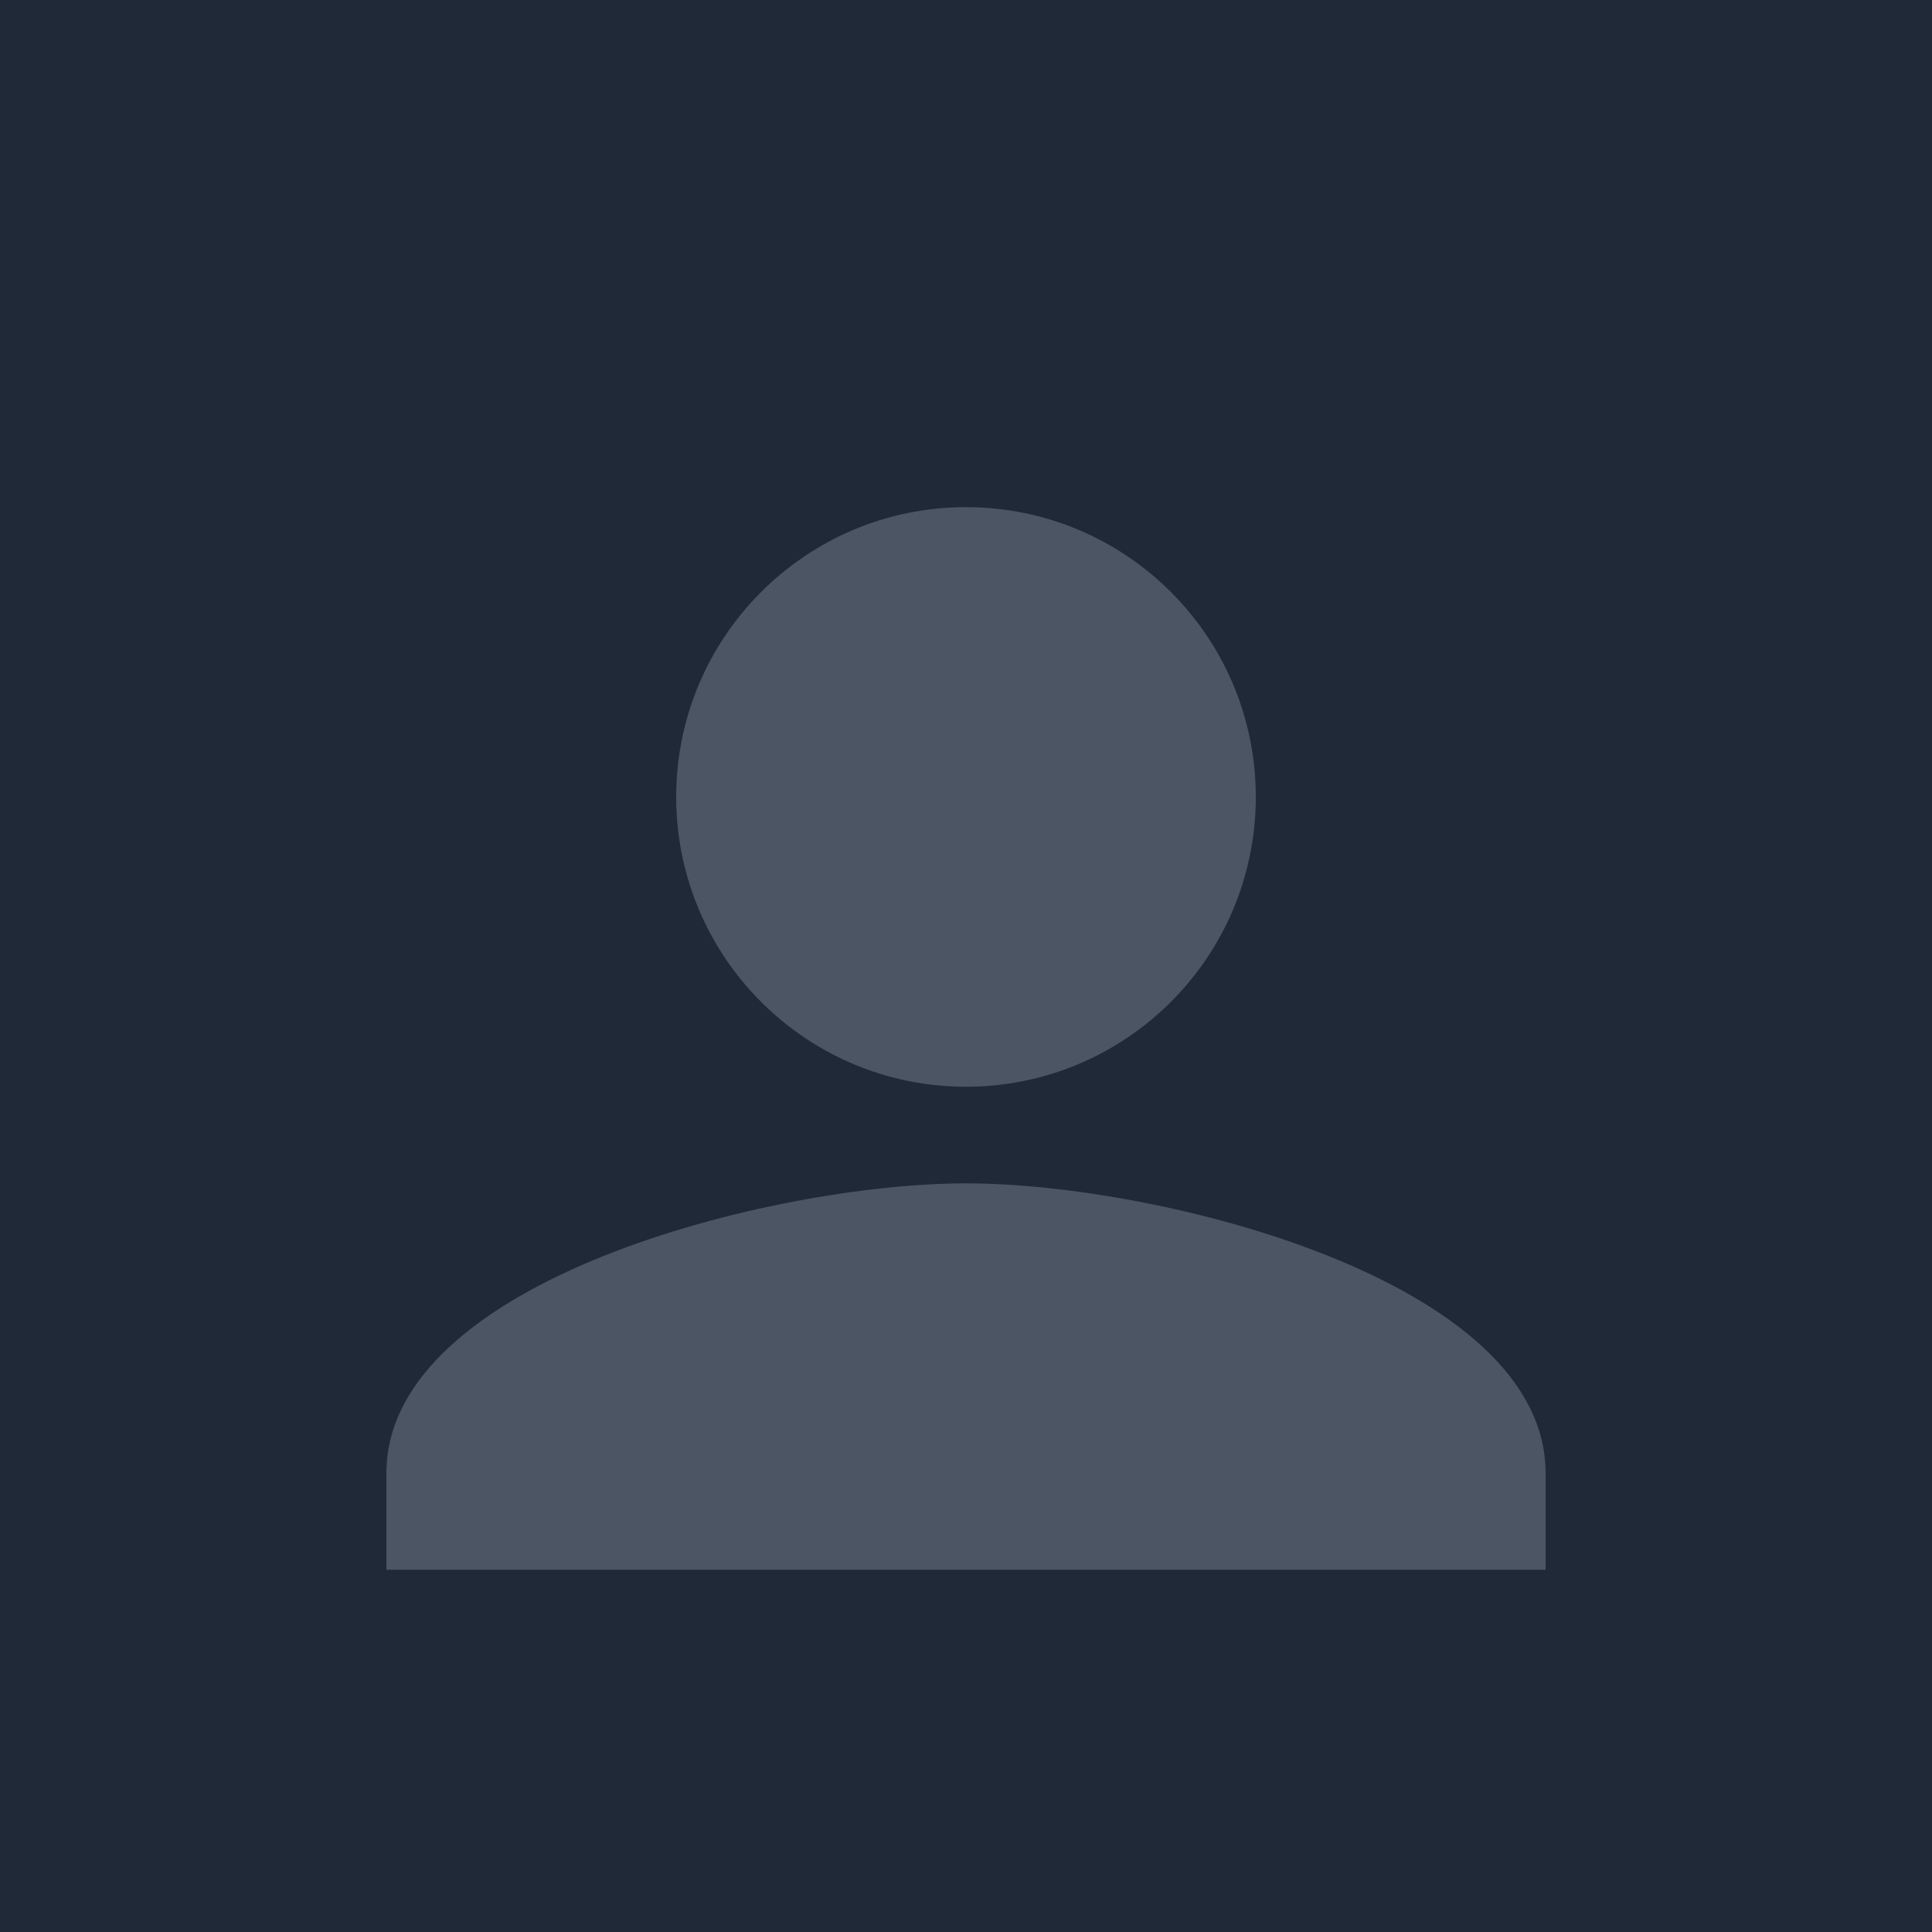 <svg width="320" height="320" viewBox="0 0 320 320" fill="none" xmlns="http://www.w3.org/2000/svg">
  <rect width="320" height="320" fill="#1F2937"/>
  <path d="M160 180C186.51 180 208 158.51 208 132C208 105.49 186.51 84 160 84C133.49 84 112 105.49 112 132C112 158.51 133.49 180 160 180ZM160 196C127.99 196 64 212.05 64 244V260H256V244C256 212.05 192.01 196 160 196Z" fill="#4B5563"/>
</svg>